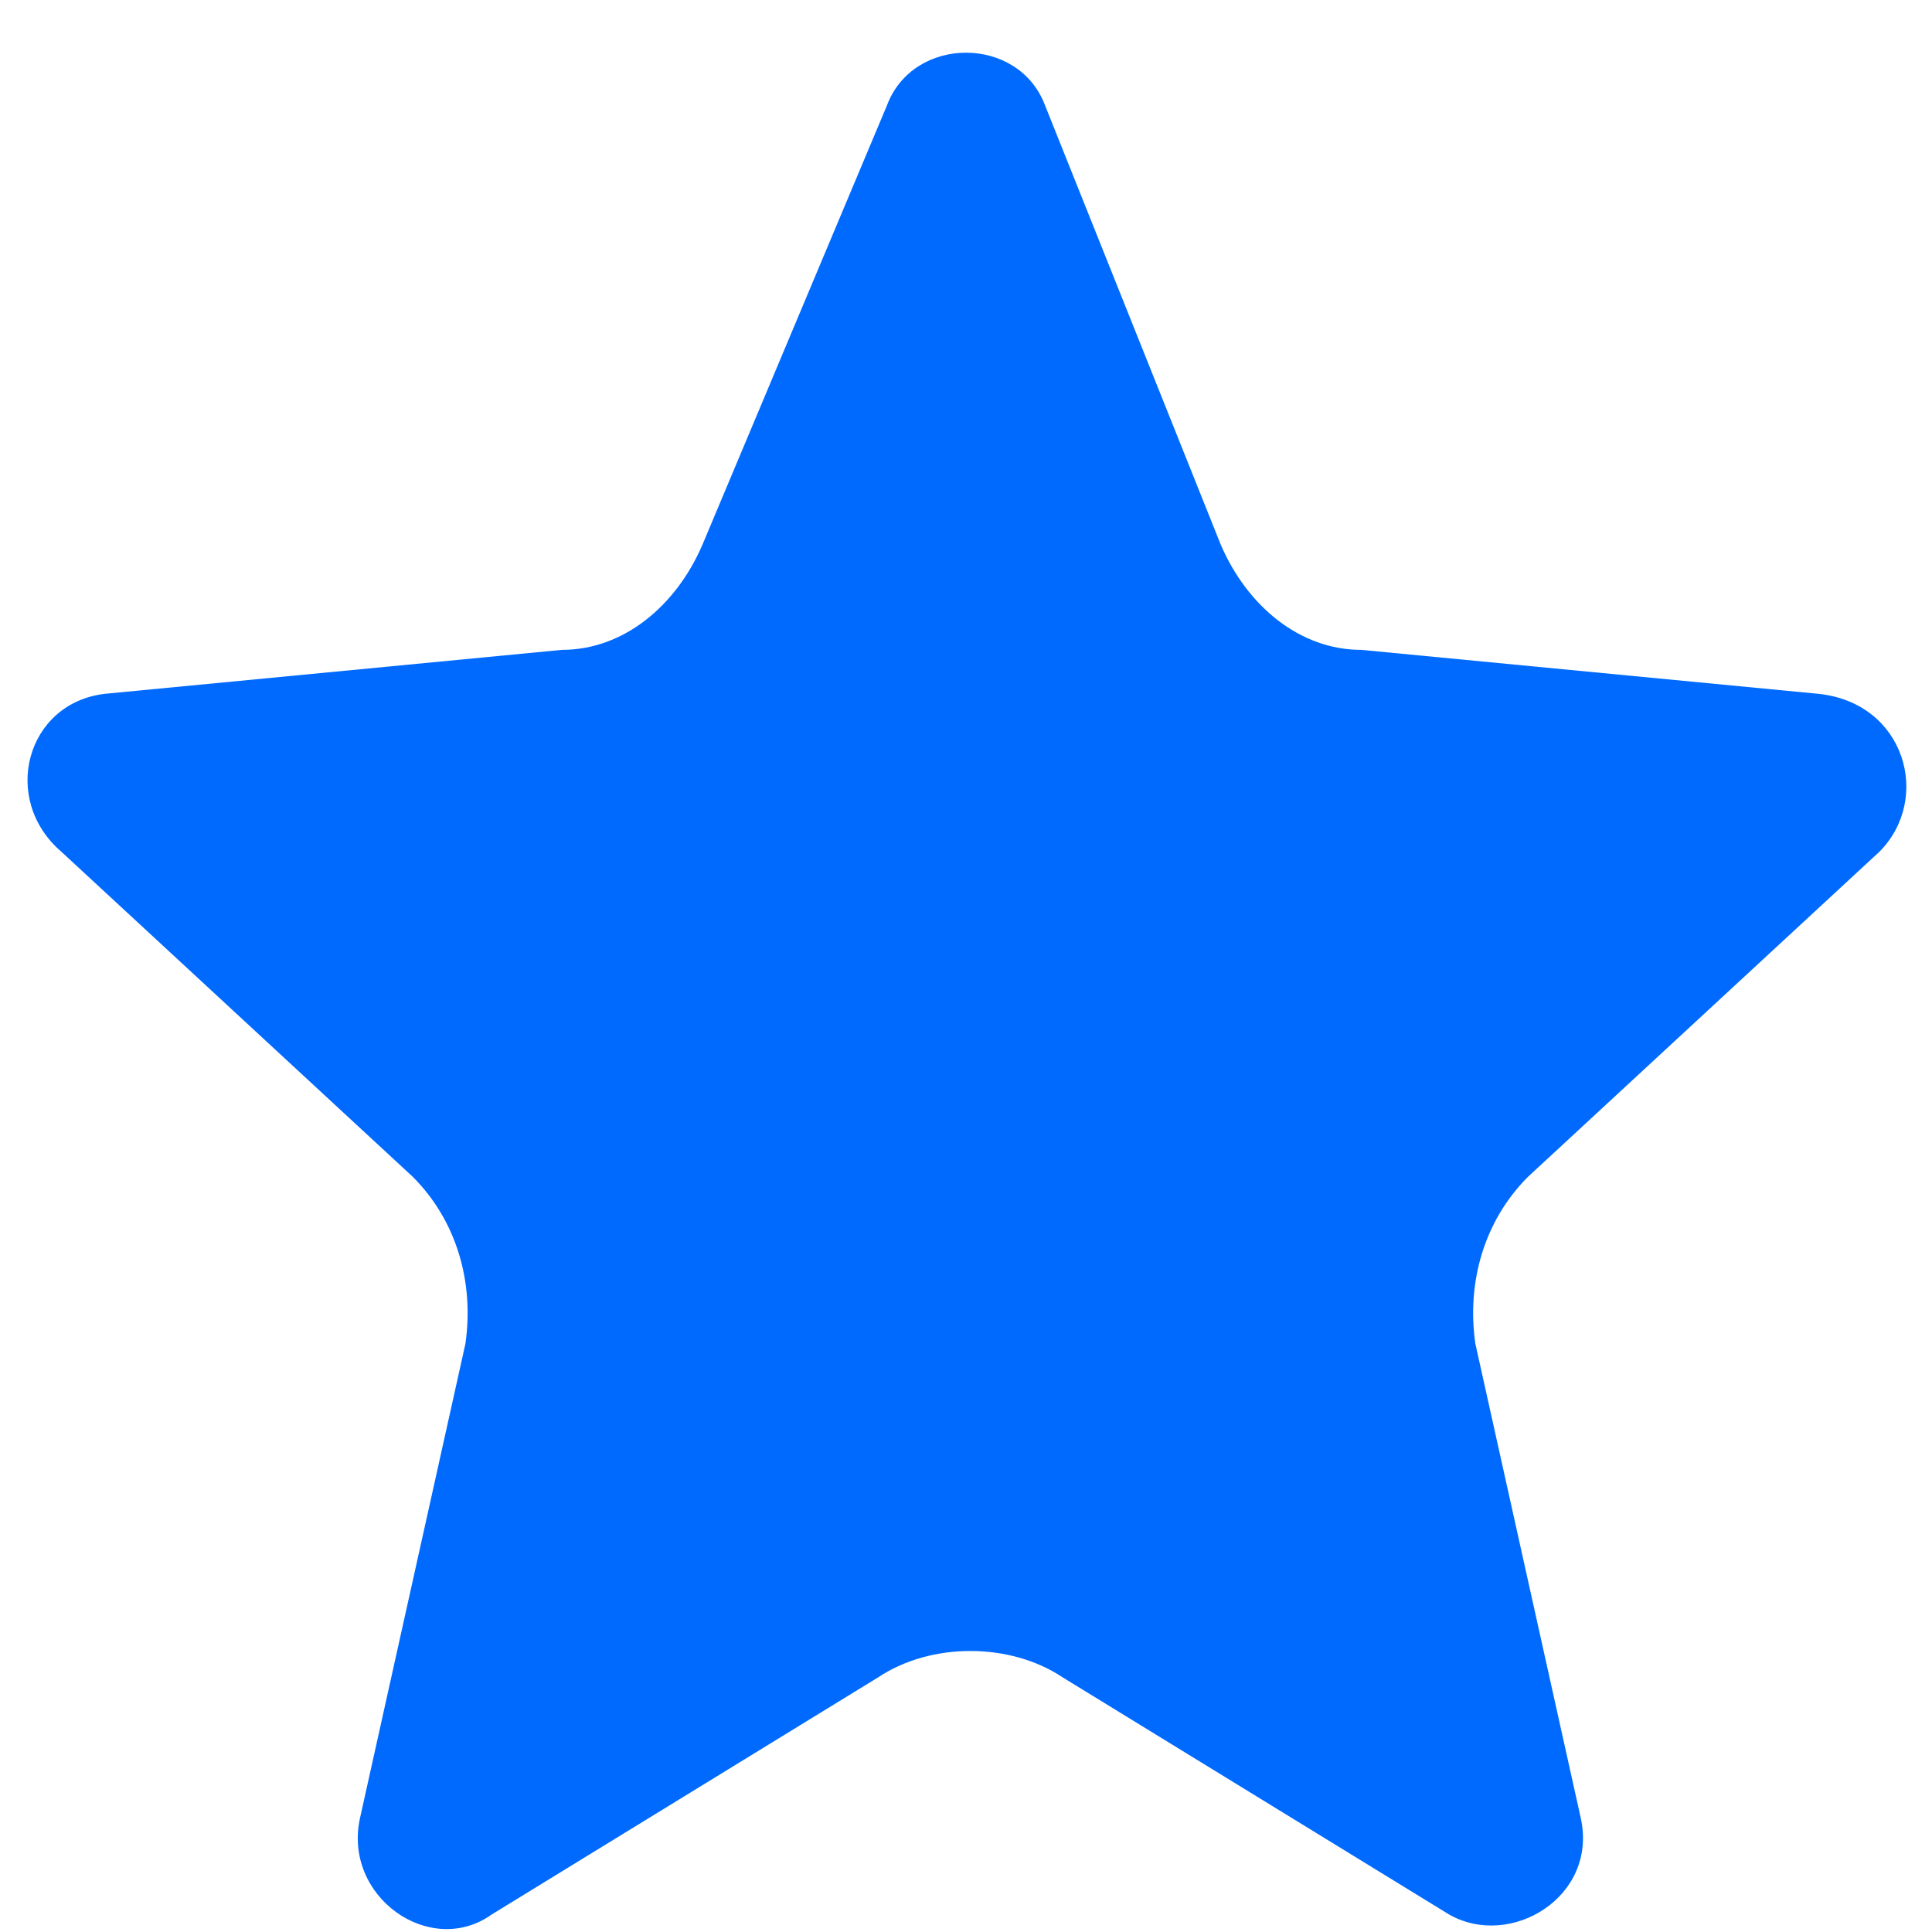 <?xml version="1.0" encoding="utf-8"?>
<!-- Generator: Adobe Illustrator 24.0.2, SVG Export Plug-In . SVG Version: 6.00 Build 0)  -->
<svg version="1.1" id="Capa_1" xmlns="http://www.w3.org/2000/svg" xmlns:xlink="http://www.w3.org/1999/xlink" x="0px" y="0px"
	 viewBox="0 0 22 22" style="enable-background:new 0 0 22 22;" xml:space="preserve">
<style type="text/css">
	.st0{fill:#006AFF;}
</style>
<path class="st0" d="M10.1,1.2c0.3-0.8,1.5-0.8,1.8,0l2,5c0.3,0.7,0.9,1.2,1.6,1.2l5.2,0.5C21.7,8,22,9.1,21.4,9.7l-4,3.7
	c-0.5,0.5-0.7,1.2-0.6,1.9l1.2,5.4c0.2,0.9-0.8,1.5-1.5,1.1l-4.4-2.7c-0.6-0.4-1.5-0.4-2.1,0l-4.4,2.7c-0.7,0.5-1.7-0.2-1.5-1.1
	l1.2-5.4c0.1-0.7-0.1-1.4-0.6-1.9l-4-3.7C0,9.1,0.3,8,1.2,7.9l5.2-0.5C7.1,7.4,7.7,6.9,8,6.2L10.1,1.2z"/>
</svg>
